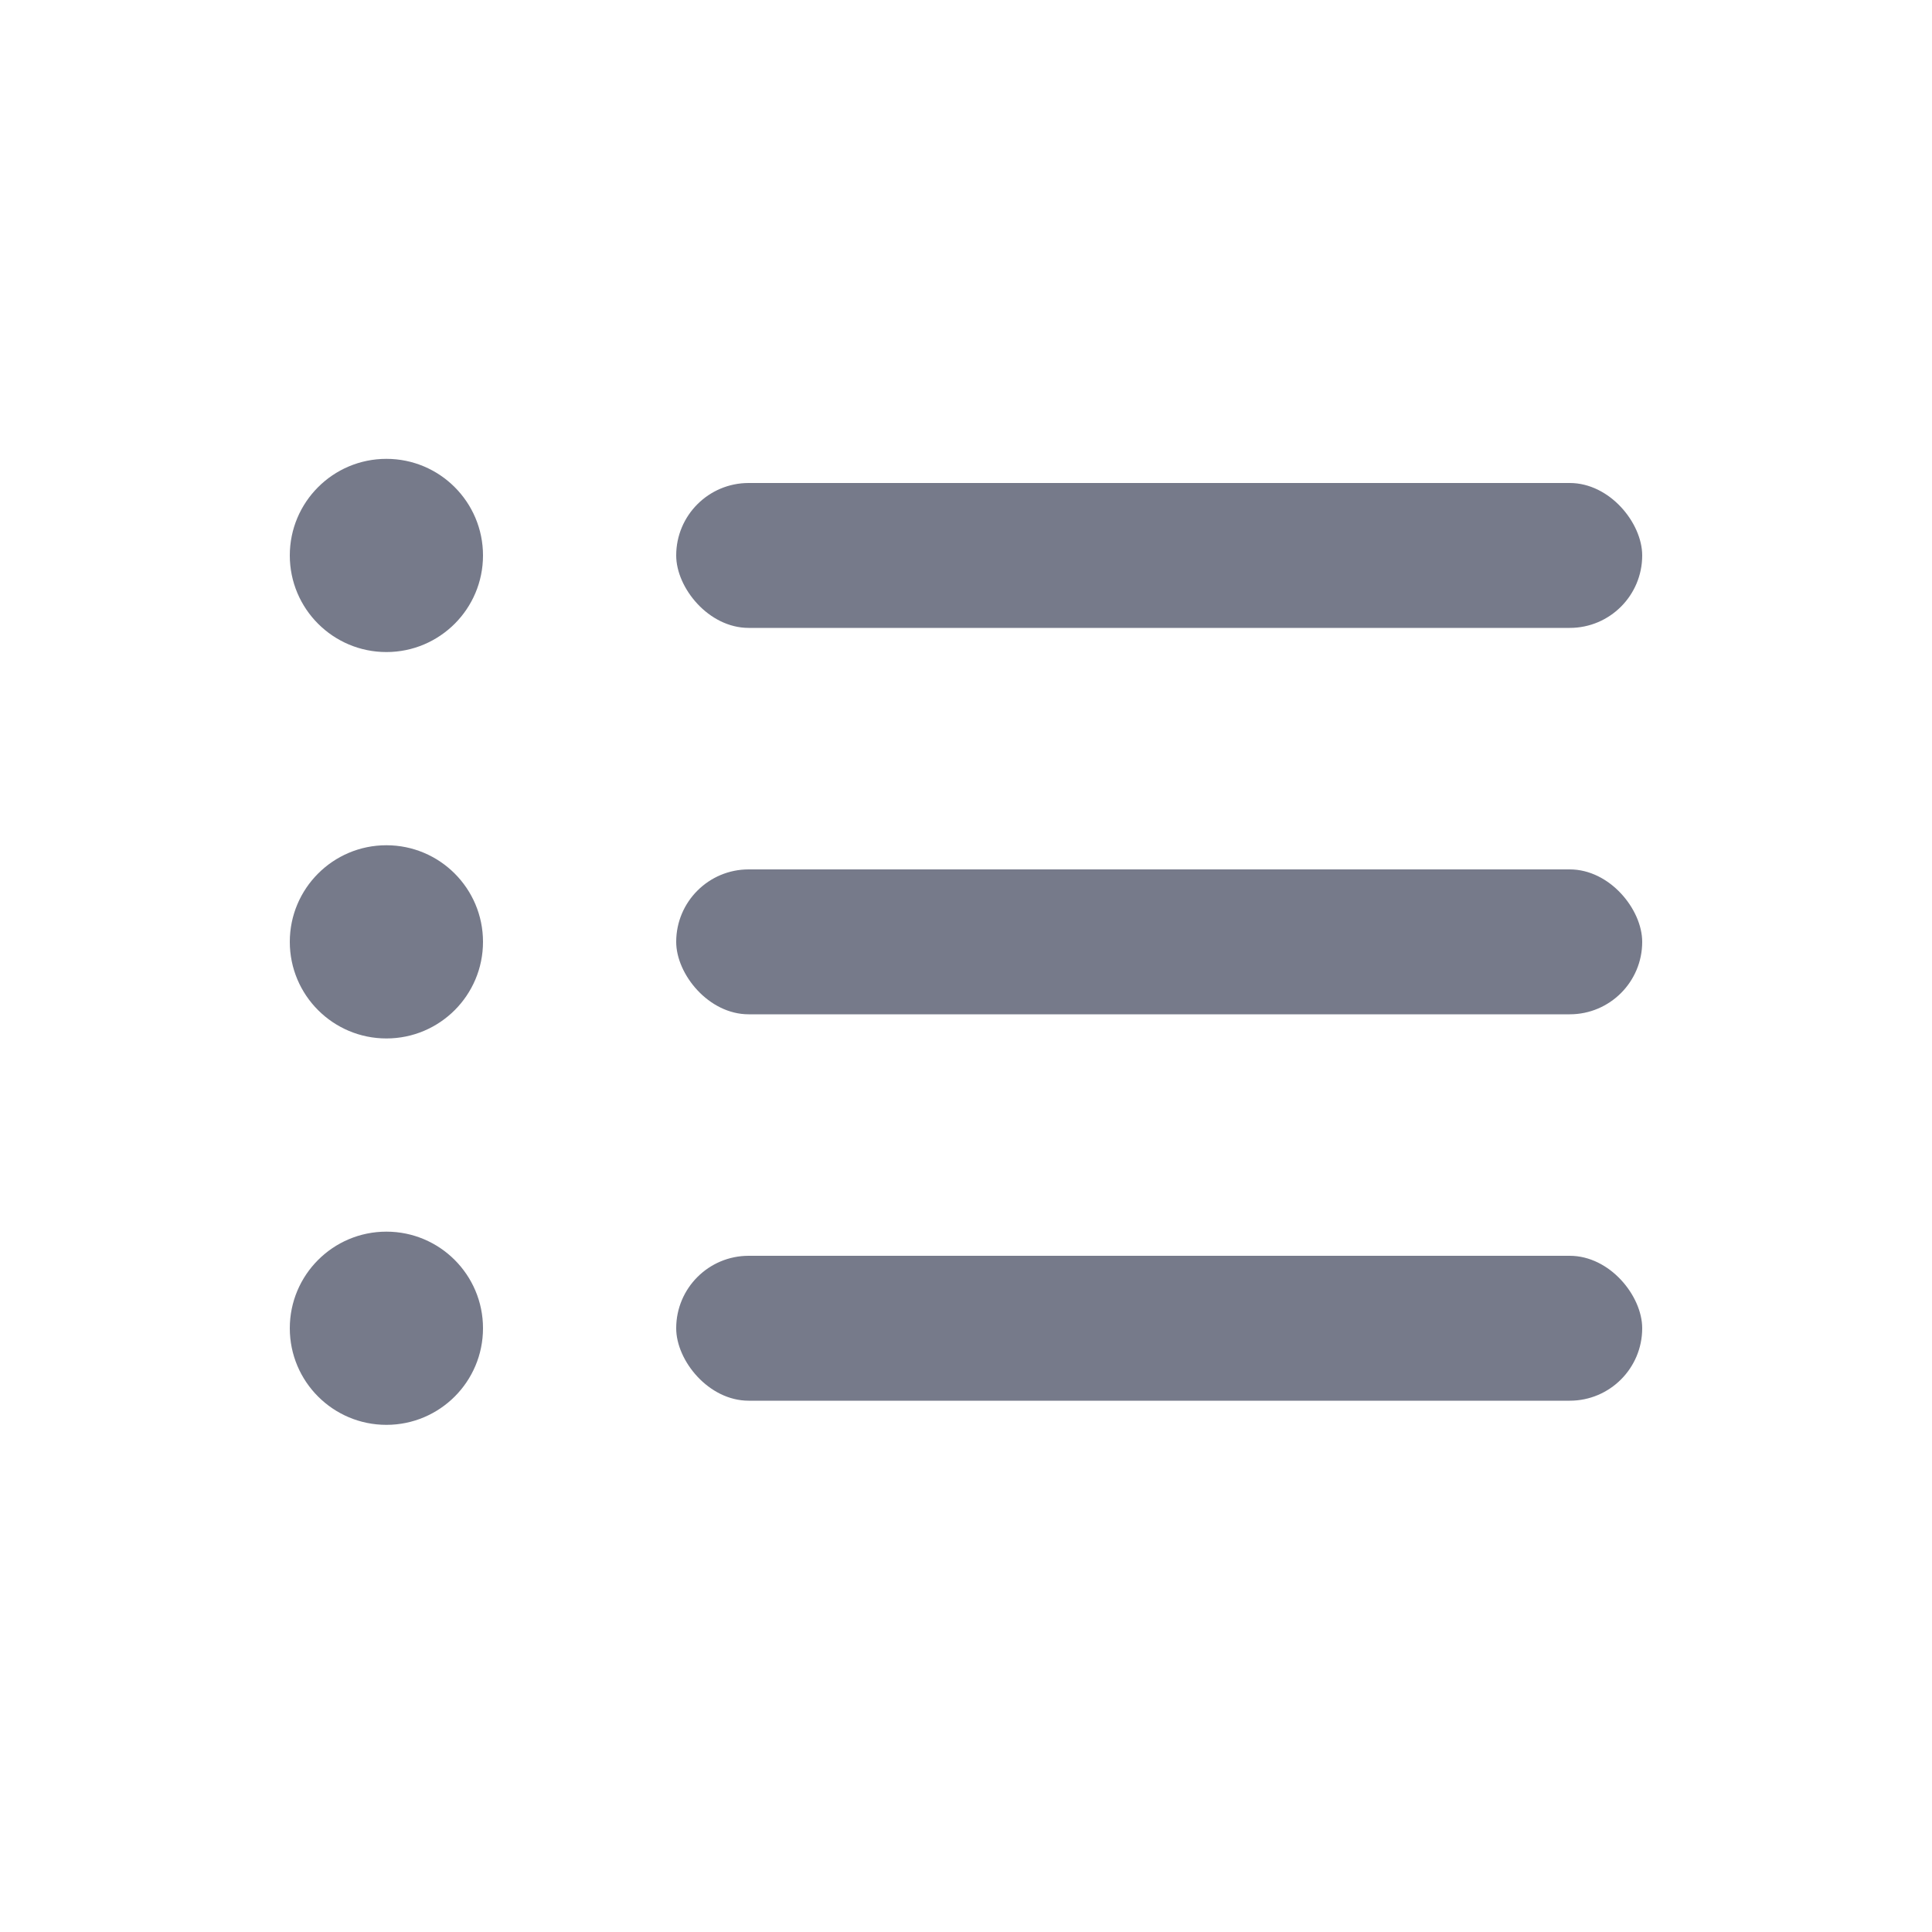<svg width="20" height="20" viewBox="0 0 20 20" fill="none" xmlns="http://www.w3.org/2000/svg">
<circle cx="4" cy="5.75" r="1" fill="#767A8A"/>
<rect x="7" y="5" width="10" height="1.5" rx="0.75" fill="#767A8A"/>
<circle cx="4" cy="9.75" r="1" fill="#767A8A"/>
<circle cx="4" cy="13.75" r="1" fill="#767A8A"/>
<rect x="7" y="9" width="10" height="1.5" rx="0.75" fill="#767A8A"/>
<rect x="7" y="13" width="10" height="1.5" rx="0.75" fill="#767A8A"/>
</svg>
